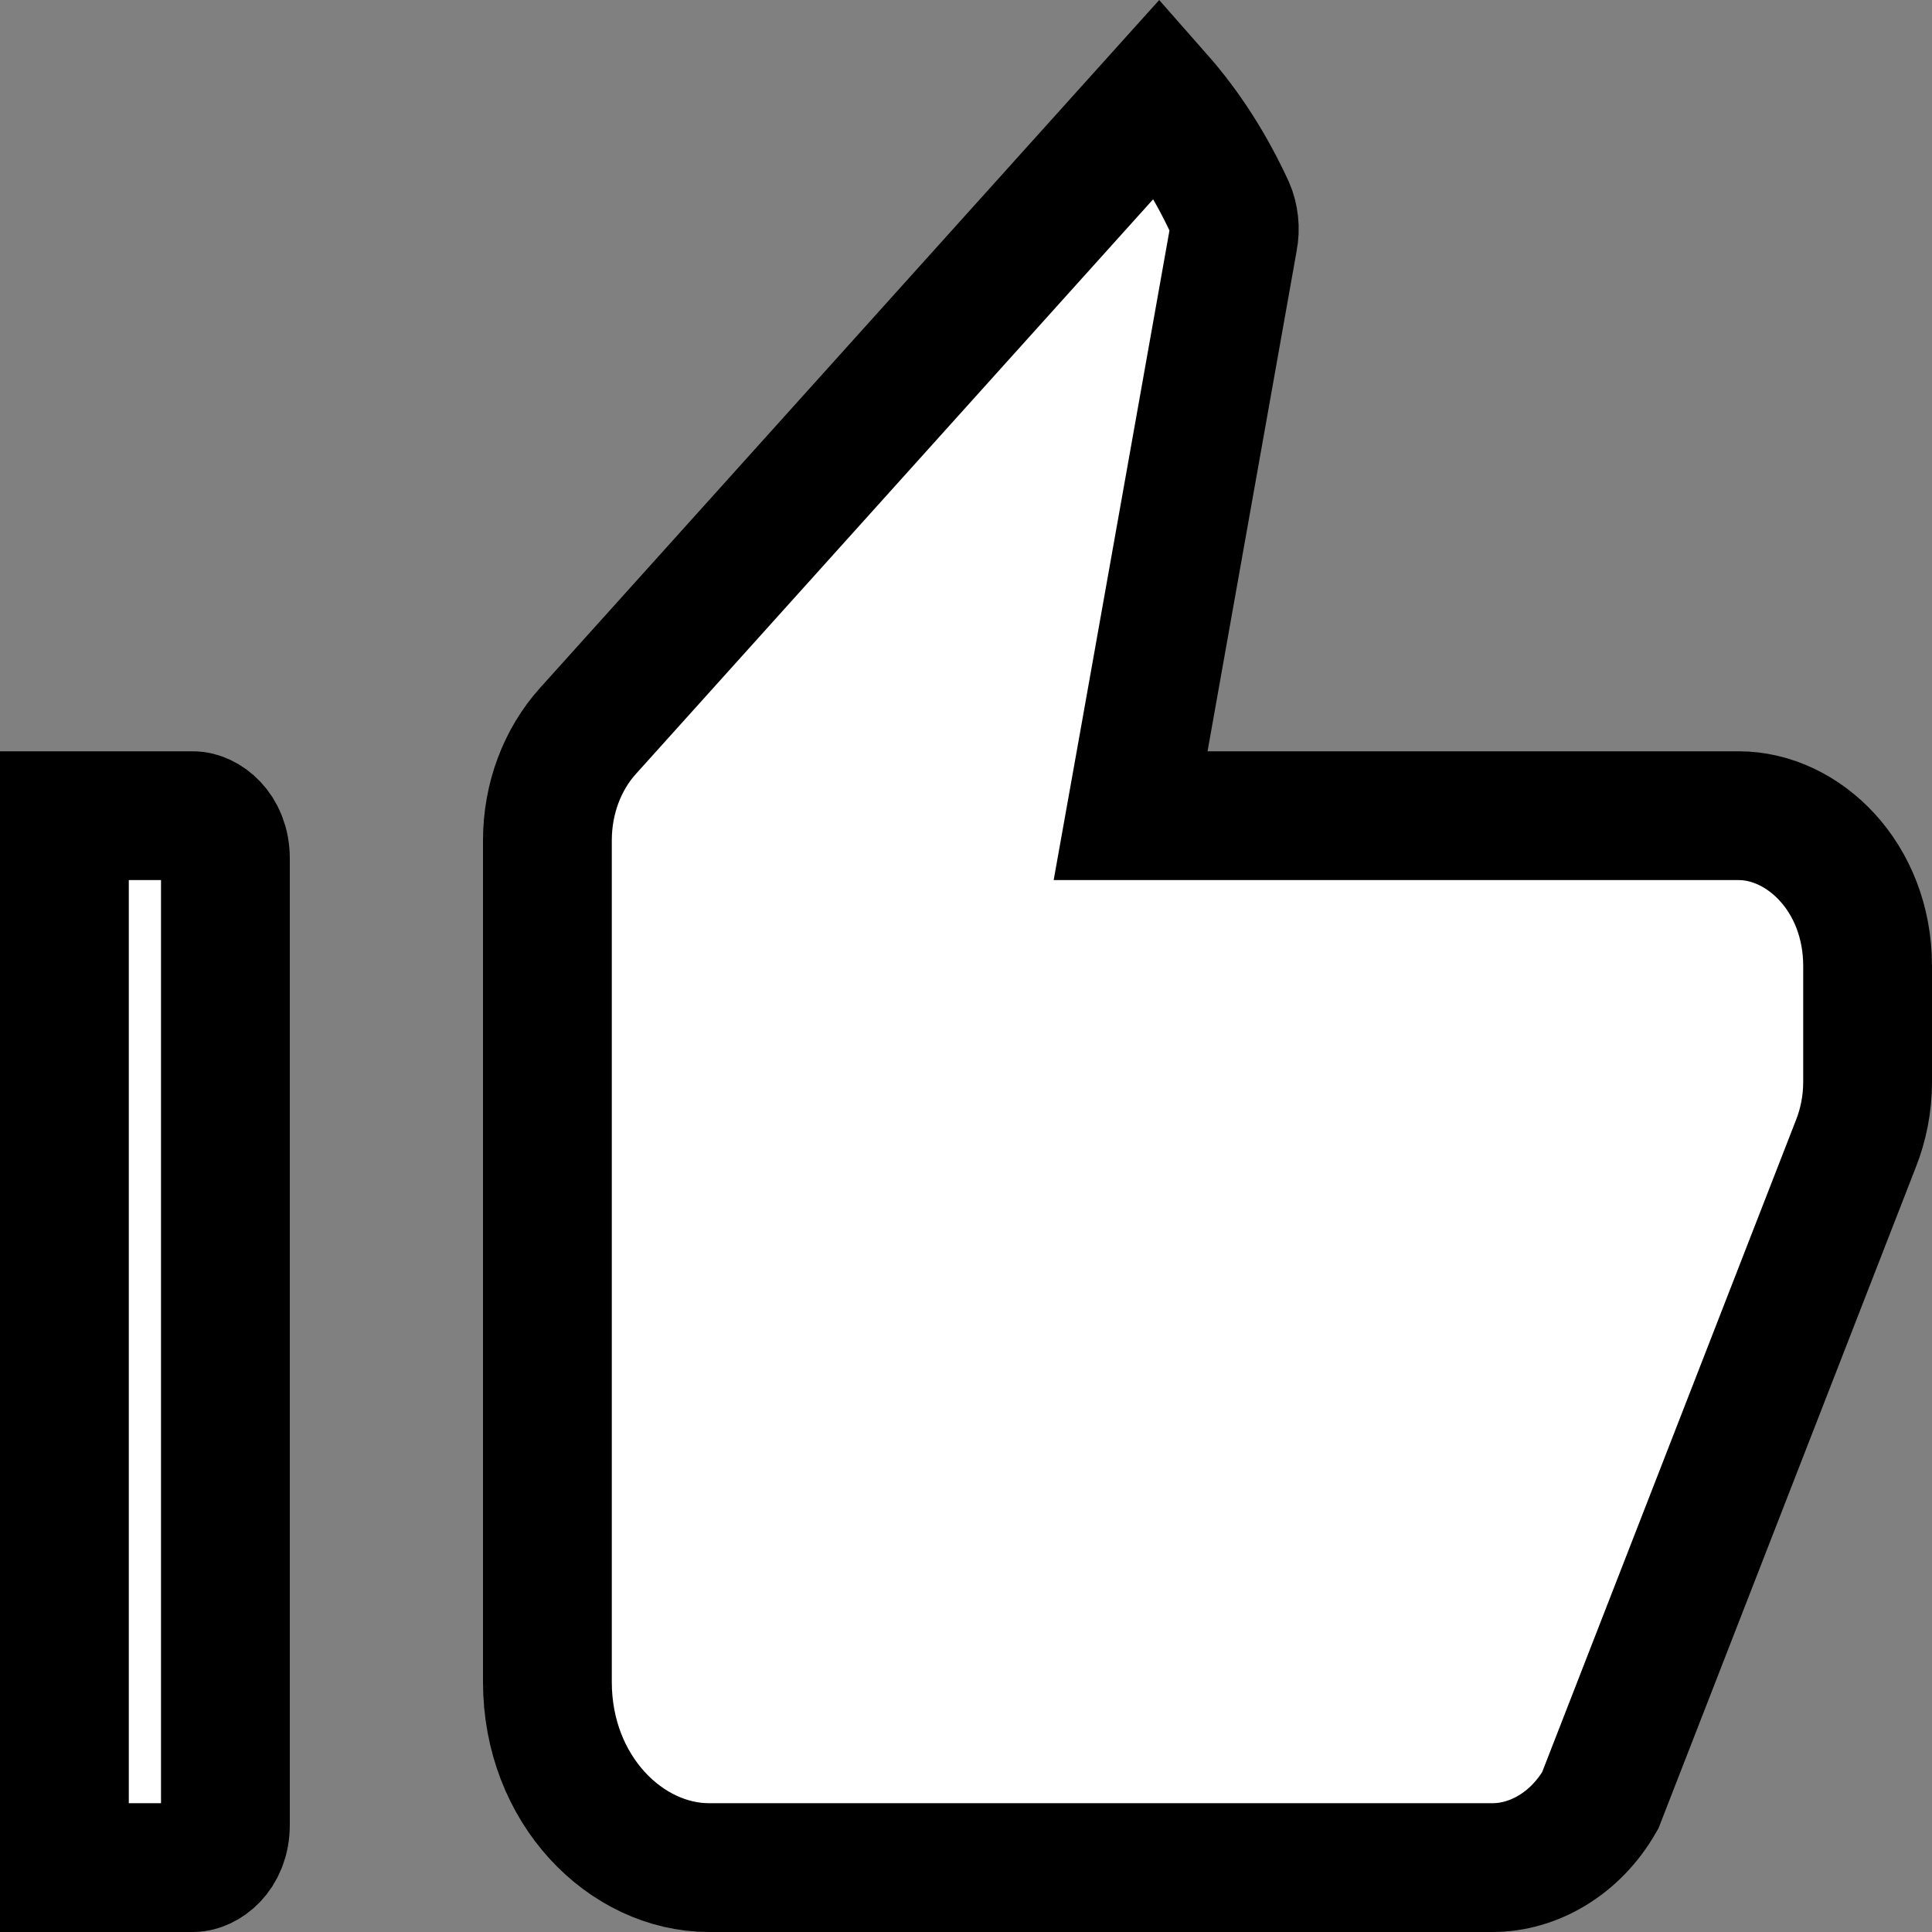 <svg width="15" height="15" viewBox="0 0 15 15" fill="none" xmlns="http://www.w3.org/2000/svg">
<rect x="0" y="0" width="15" height="15" fill="#808080" stroke="none"/>
<path d="M14.408 8.883L14.407 8.885L12.424 13.979C12.231 14.316 11.905 14.5 11.588 14.5H5.505C4.861 14.5 4.25 13.898 4.25 13.058V6.525C4.25 6.2 4.366 5.896 4.564 5.676L8.996 0.752C9.218 1.004 9.401 1.292 9.55 1.615C9.581 1.685 9.592 1.778 9.575 1.858L9.575 1.858L9.573 1.871L8.883 5.746L8.778 6.333H9.375H13.5C14.001 6.333 14.5 6.809 14.5 7.5V8.4C14.5 8.569 14.468 8.731 14.408 8.883ZM1.5 14.5H0.5V6.333H1.5C1.588 6.333 1.75 6.434 1.75 6.667V14.167C1.75 14.4 1.588 14.5 1.5 14.5Z" fill="white" stroke="black"/>
</svg>
